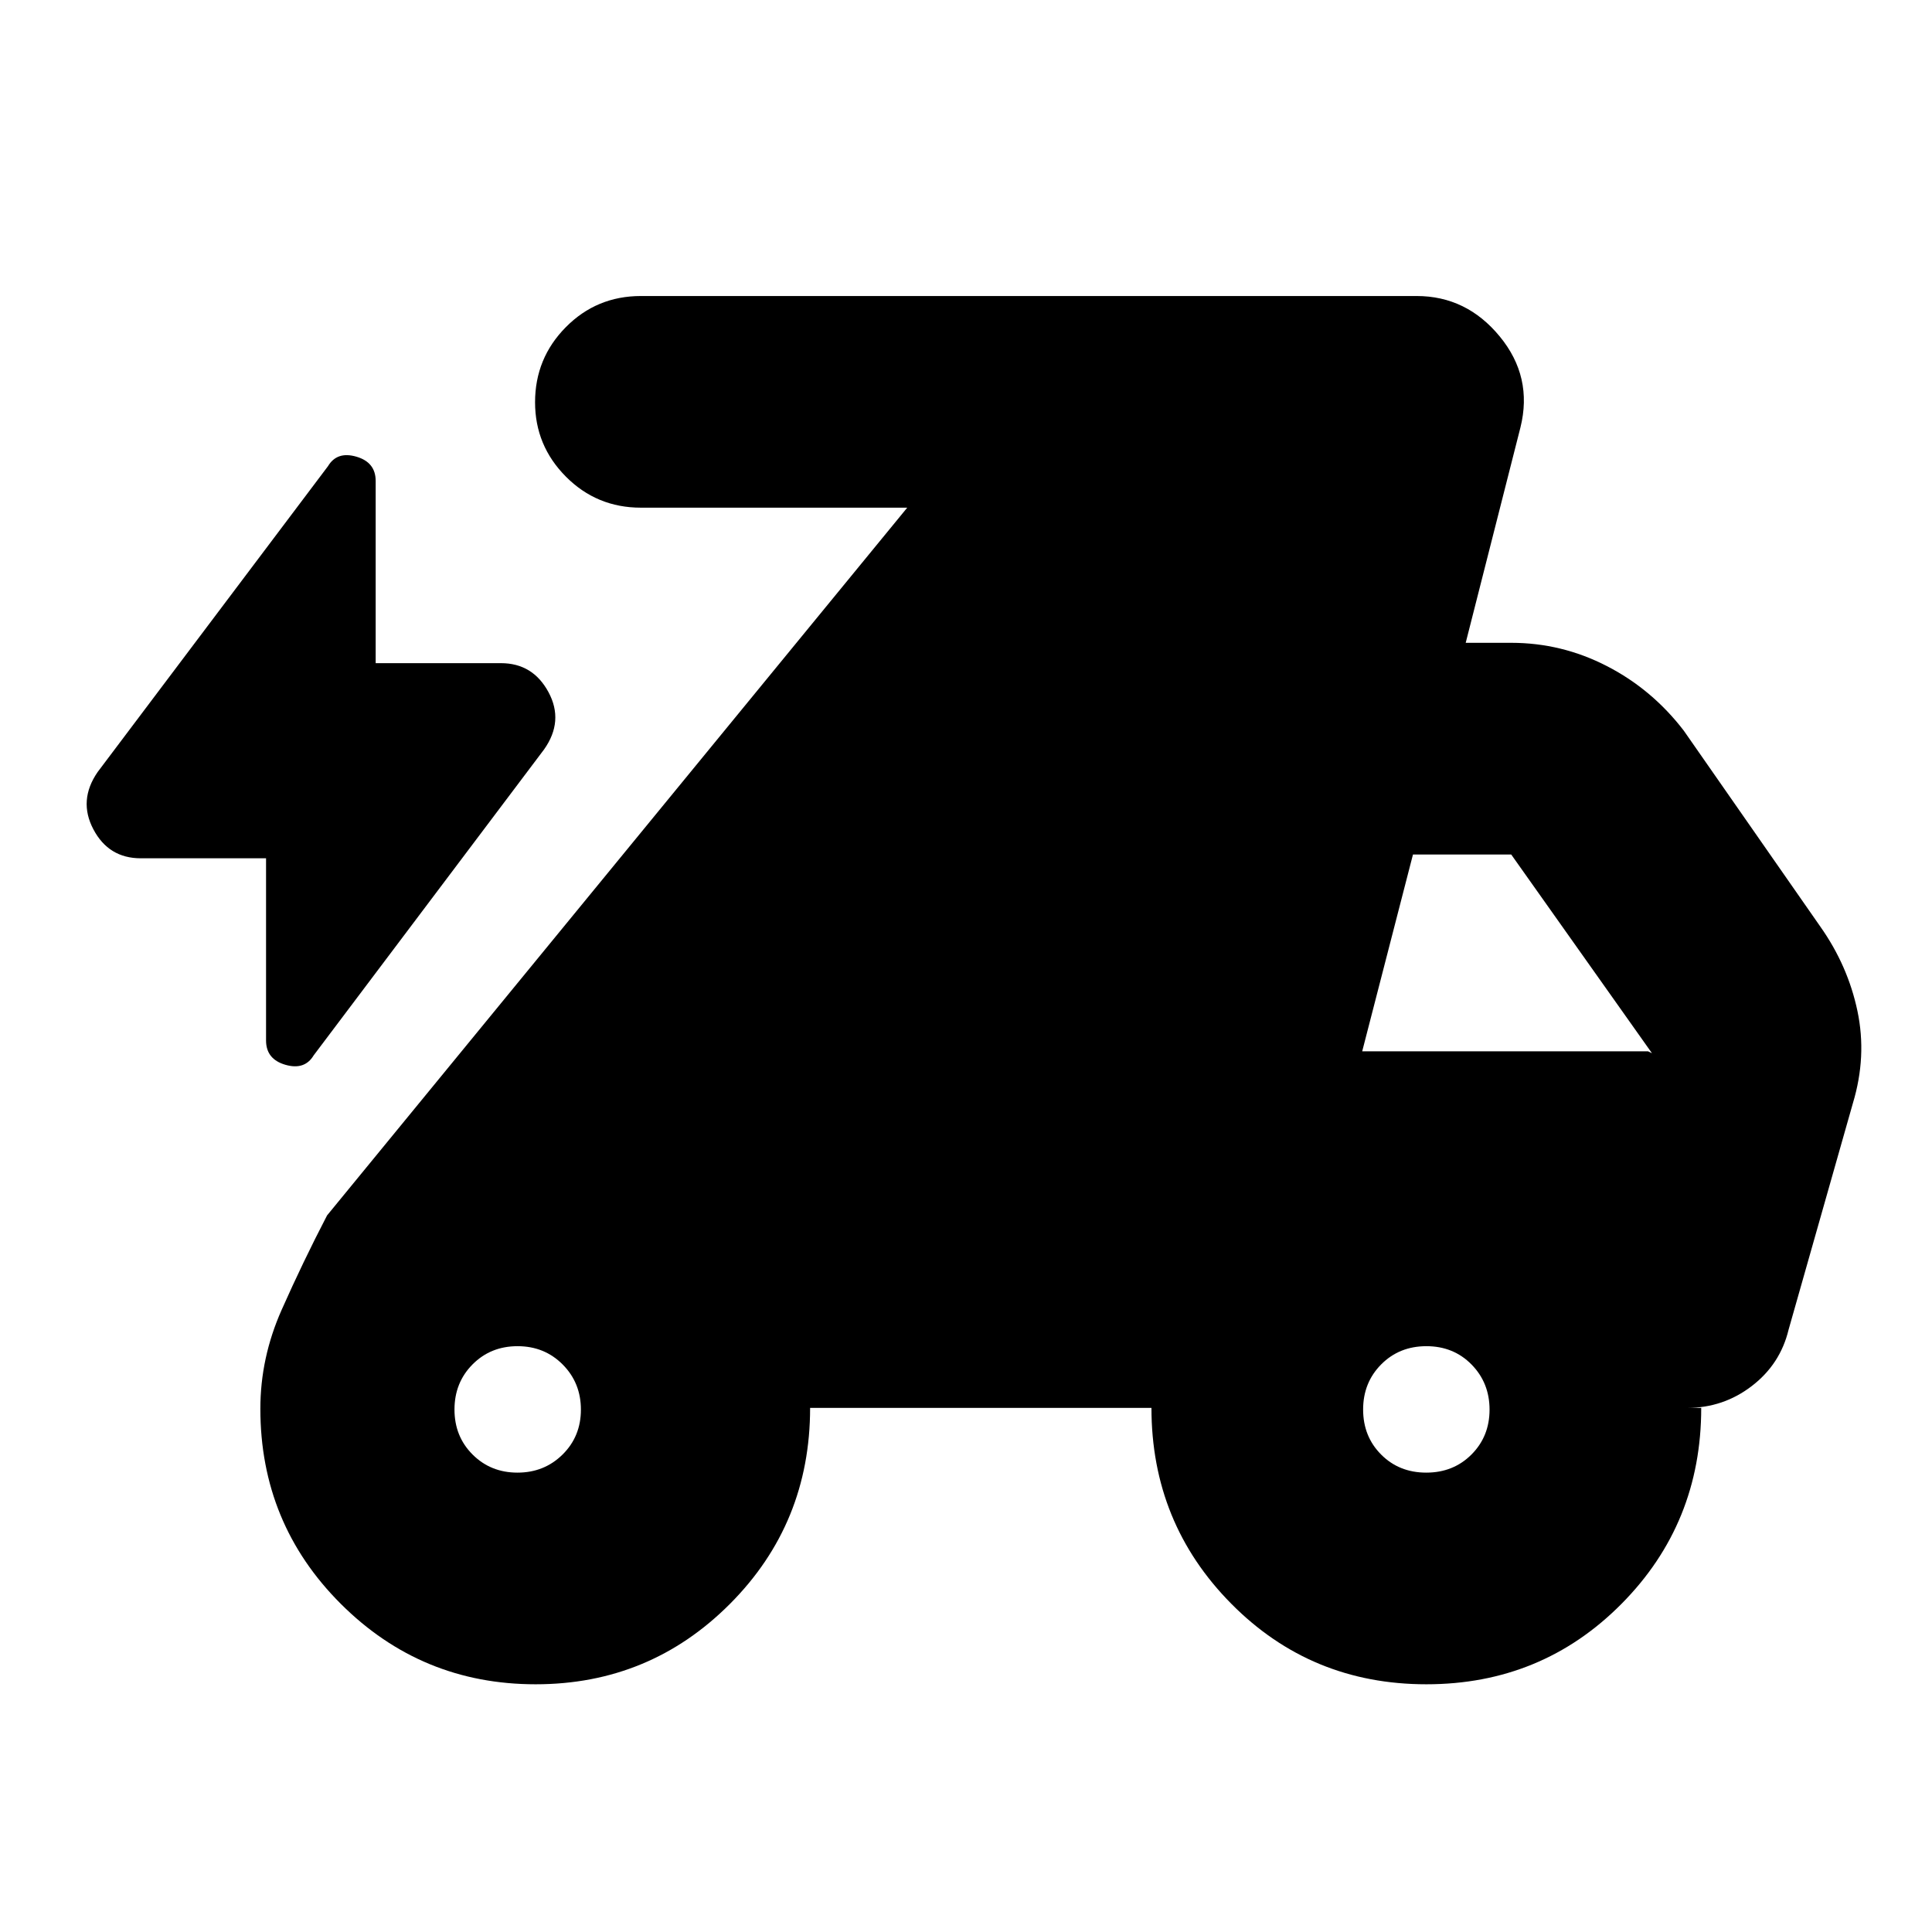 <svg xmlns="http://www.w3.org/2000/svg" height="20" viewBox="0 -960 960 960" width="20"><path d="M132.2-533.52H69.96q-15.97 0-23.56-14.4-7.6-14.4 2.12-28.47l114.48-152q4.48-7.48 14.08-4.69 9.59 2.78 9.59 12.07v90.53h62.24q15.87 0 23.63 14.4t-2.19 28.47l-114.48 152q-4.48 7.48-14.08 4.69-9.59-2.78-9.59-12.07v-90.53Zm133.94 410.43q-56.74 0-96.76-39.93-40.01-39.94-40.01-96.99 0-25.29 10.56-49.09 10.56-23.8 22.59-46.97L450.8-707.74H318.46q-21.93 0-37.26-15.41-15.33-15.42-15.33-36.97 0-21.88 15.31-37.34 15.3-15.45 37.28-15.45h385.45q24.78 0 41.3 20.09 16.53 20.09 10.29 45.21l-27.2 107.02h22.61q25.09 0 47.54 11.56 22.45 11.55 38.2 32.07l67.85 97.37q13.72 19.44 18.46 41.99 4.74 22.56-2.26 45.75L888.74-299.3q-4.13 17.16-18.28 28.01-14.15 10.86-32.07 10.86h6.94q0 57.43-39.63 97.39-39.63 39.95-96.96 39.95-57.34 0-96.96-40.06-39.63-40.06-39.63-97.28H402.54q0 57.43-39.83 97.39-39.83 39.95-96.57 39.95Zm-9.01-105.17q13.31 0 22.42-9 9.1-9 9.1-22.31 0-13.3-9.05-22.41t-22.42-9.11q-13.38 0-22.37 9.05-8.98 9.05-8.98 22.43 0 13.38 9 22.36 9 8.99 22.3 8.99Zm451.57 0q13.48 0 22.47-9 8.98-9 8.98-22.31 0-13.3-8.95-22.41t-22.42-9.11q-13.48 0-22.47 9.05-8.98 9.05-8.98 22.43 0 13.38 8.94 22.36 8.95 8.99 22.43 8.99Zm-31.83-209.35h142.02l1.96.94-69.94-98.74H702.1l-25.23 97.8Z"/></svg>